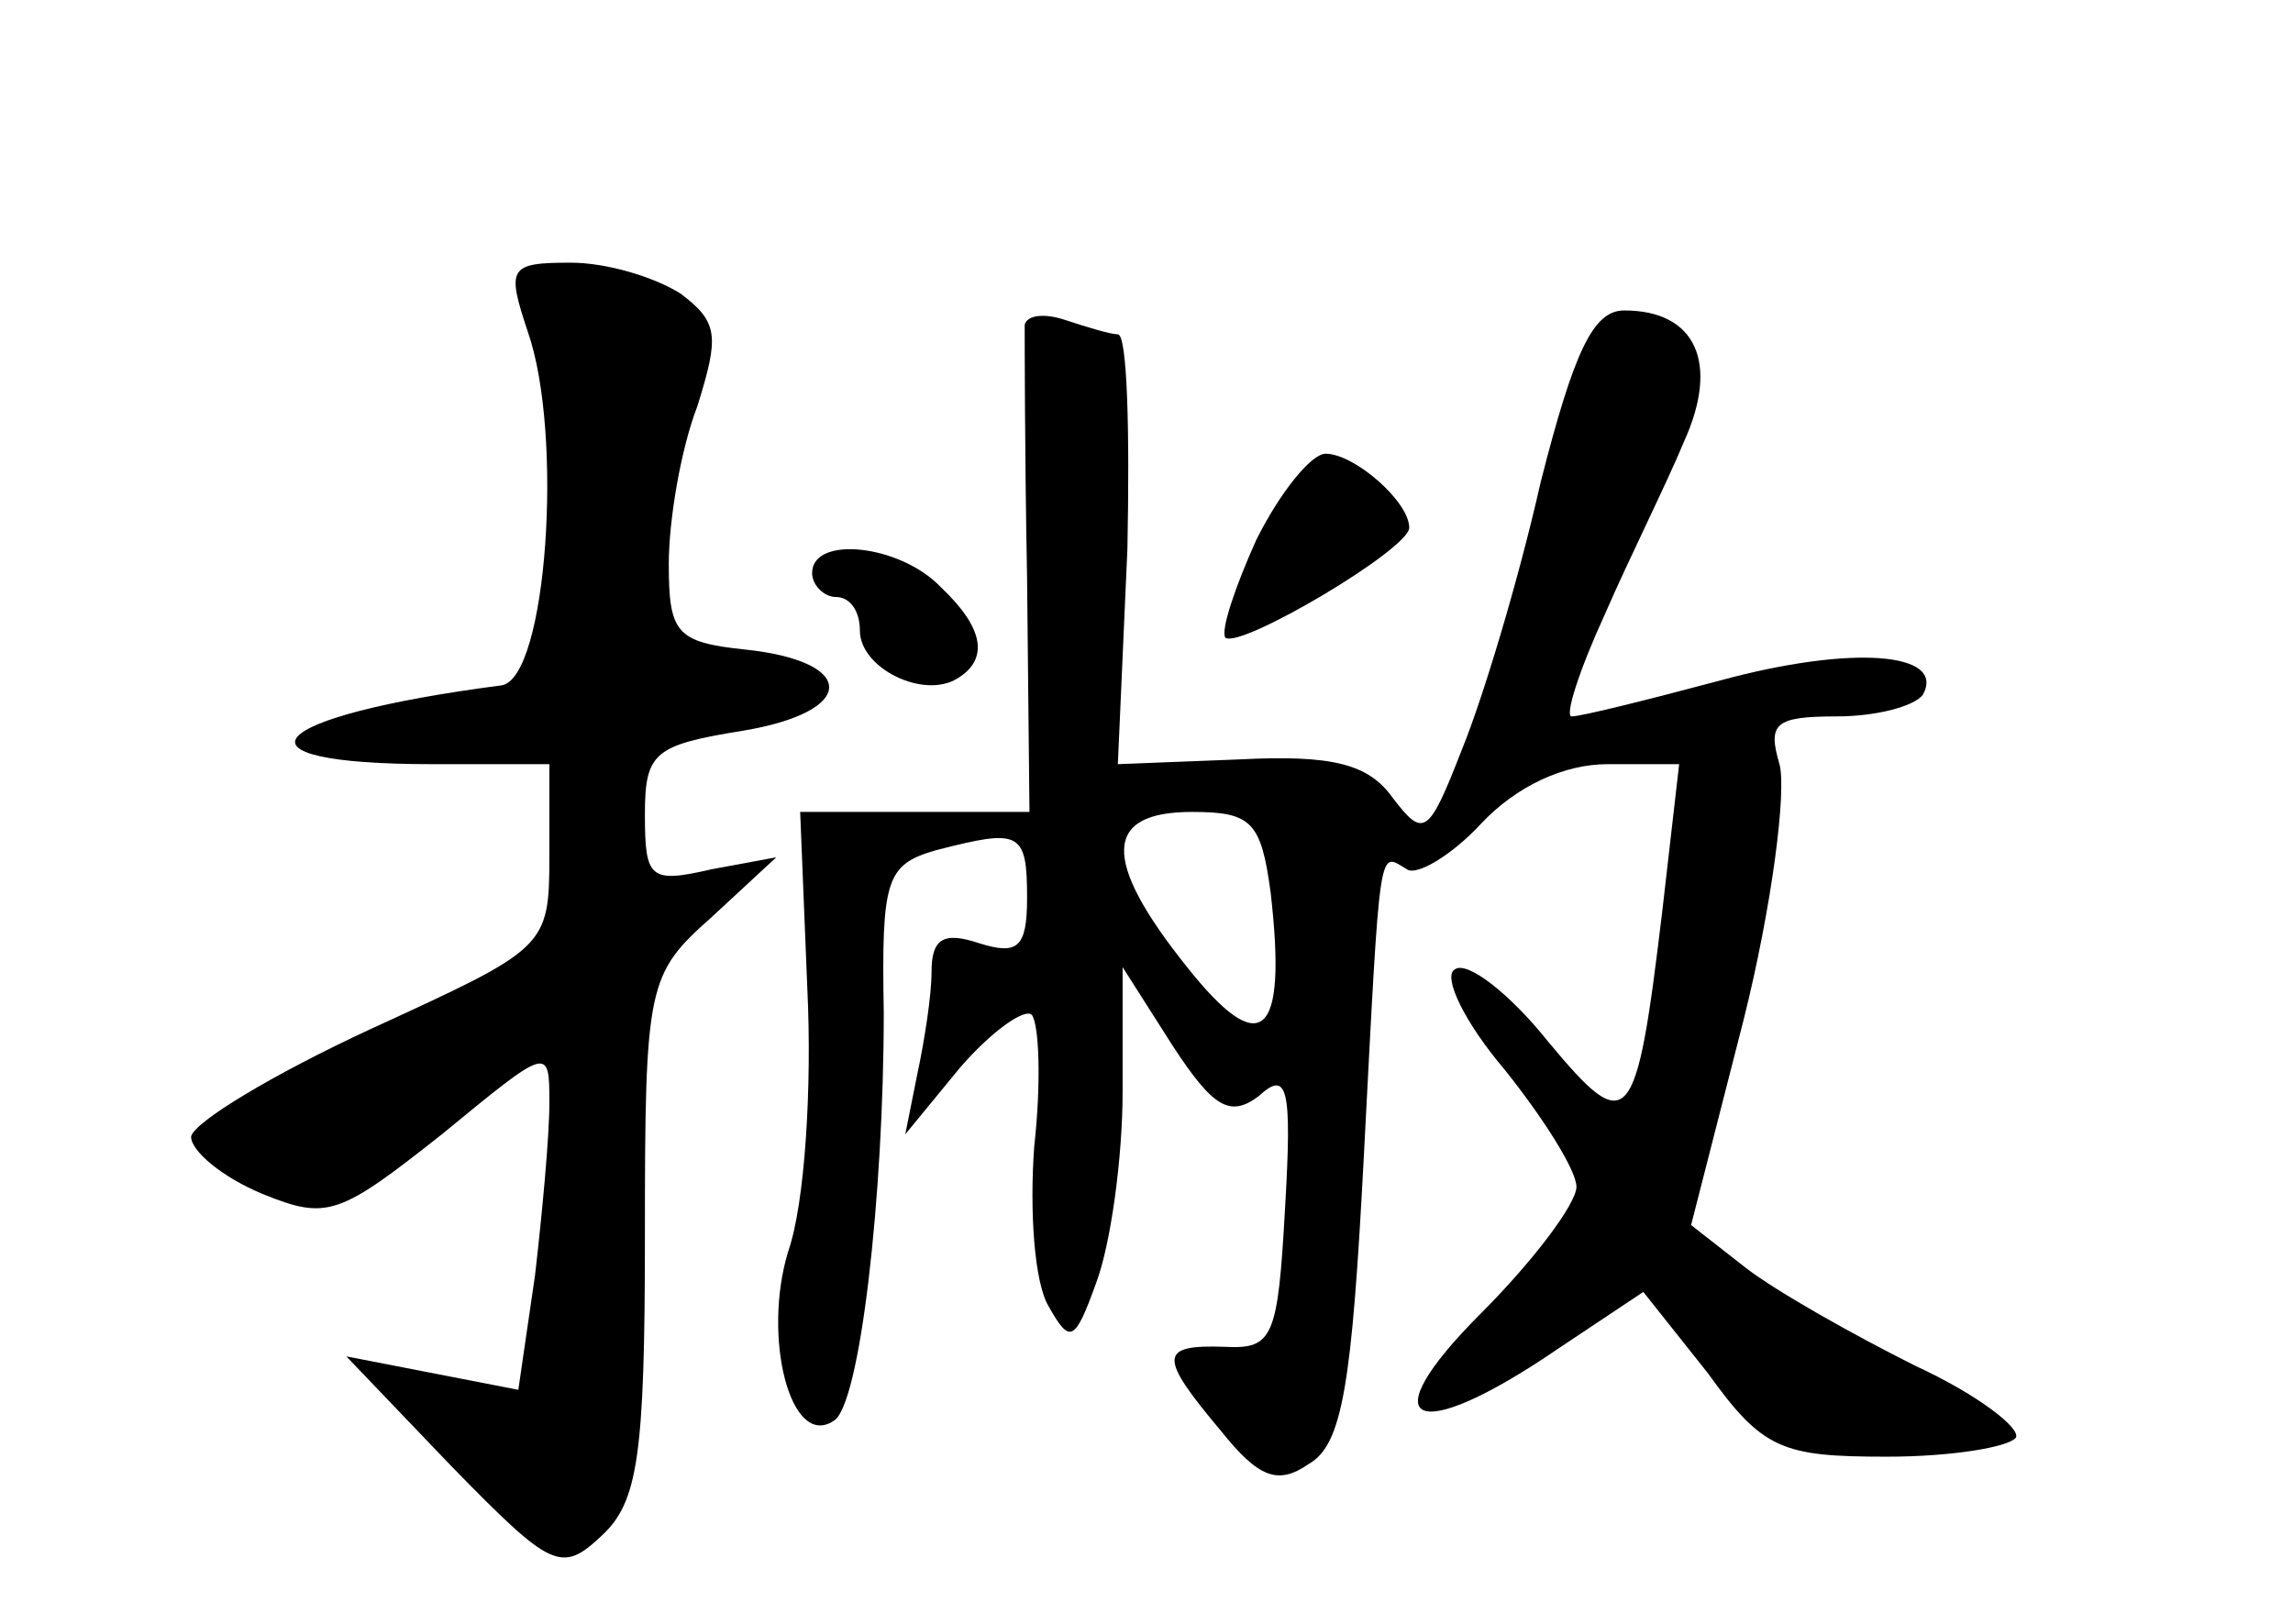 <?xml version="1.0" standalone="no"?>
<!DOCTYPE svg PUBLIC "-//W3C//DTD SVG 20010904//EN"
 "http://www.w3.org/TR/2001/REC-SVG-20010904/DTD/svg10.dtd">
<svg version="1.0" xmlns="http://www.w3.org/2000/svg"
 width="96pt" height="68pt" viewBox="0 0 96 68"
 preserveAspectRatio="xMidYMid meet">
<g transform="translate(0,68) scale(0.1,-0.1)"
fill="#000000" stroke="none">
<path d="M221 541 c15 -43 8 -145 -11 -148 -100 -13 -118 -33 -29 -33 l49 0 0
-38 c0 -39 -1 -39 -75 -73 -41 -19 -74 -39 -75 -45 0 -6 13 -17 30 -24 27 -11
32 -9 75 25 45 37 45 37 45 13 0 -14 -3 -46 -6 -72 l-7 -48 -36 7 -36 7 44
-46 c42 -43 46 -45 63 -29 15 14 18 33 18 125 0 106 1 110 28 134 l27 25 -27
-5 c-26 -6 -28 -4 -28 23 0 26 4 29 41 35 48 8 48 29 1 34 -29 3 -32 7 -32 36
0 18 5 48 12 66 9 29 9 35 -7 47 -11 7 -31 13 -46 13 -26 0 -27 -2 -18 -29z"/>
<path d="M429 544 c0 -5 0 -53 1 -106 l1 -98 -48 0 -48 0 3 -74 c2 -41 -1 -90
-8 -110 -11 -36 1 -83 19 -71 11 6 21 94 21 171 -1 56 1 62 22 68 35 9 38 8
38 -20 0 -21 -4 -24 -20 -19 -15 5 -20 2 -20 -12 0 -10 -3 -29 -6 -43 l-5 -25
23 28 c13 15 27 25 30 22 3 -4 4 -28 1 -55 -2 -27 0 -57 6 -67 9 -16 11 -15
20 10 6 16 11 52 11 80 l0 52 21 -33 c17 -26 24 -30 36 -21 12 11 14 4 11 -47
-3 -54 -5 -59 -25 -58 -28 1 -28 -4 -2 -35 16 -20 24 -23 37 -14 14 8 18 33
23 129 7 134 6 127 18 120 4 -3 19 6 31 19 15 16 35 25 53 25 l30 0 -7 -61
c-11 -92 -14 -96 -48 -55 -16 20 -34 34 -39 30 -5 -3 4 -22 21 -42 16 -20 30
-42 30 -49 0 -7 -18 -31 -40 -53 -47 -47 -28 -56 32 -15 l36 24 27 -34 c23
-32 31 -35 75 -35 27 0 51 4 54 8 2 4 -16 18 -42 30 -26 13 -58 31 -71 41
l-23 18 22 86 c12 48 18 96 15 107 -5 17 -2 20 24 20 16 0 32 4 36 9 10 18
-30 21 -85 6 -30 -8 -58 -15 -62 -15 -3 0 3 19 14 43 10 23 26 55 33 72 15 33
5 55 -25 55 -13 0 -21 -17 -35 -72 -9 -40 -24 -90 -33 -112 -14 -36 -16 -37
-29 -20 -10 14 -25 18 -64 16 l-51 -2 4 90 c1 49 0 90 -4 90 -3 0 -13 3 -22 6
-9 3 -16 2 -17 -2z m103 -238 c7 -61 -4 -70 -35 -31 -36 45 -35 65 2 65 25 0
29 -4 33 -34z"/>
<path d="M526 454 c-9 -20 -15 -38 -13 -41 6 -5 77 37 77 46 0 11 -23 31 -35
31 -6 0 -19 -16 -29 -36z"/>
<path d="M340 440 c0 -5 5 -10 10 -10 6 0 10 -6 10 -14 0 -16 27 -29 41 -20
13 8 11 21 -7 38 -17 18 -54 22 -54 6z"/>
</g>
</svg>
